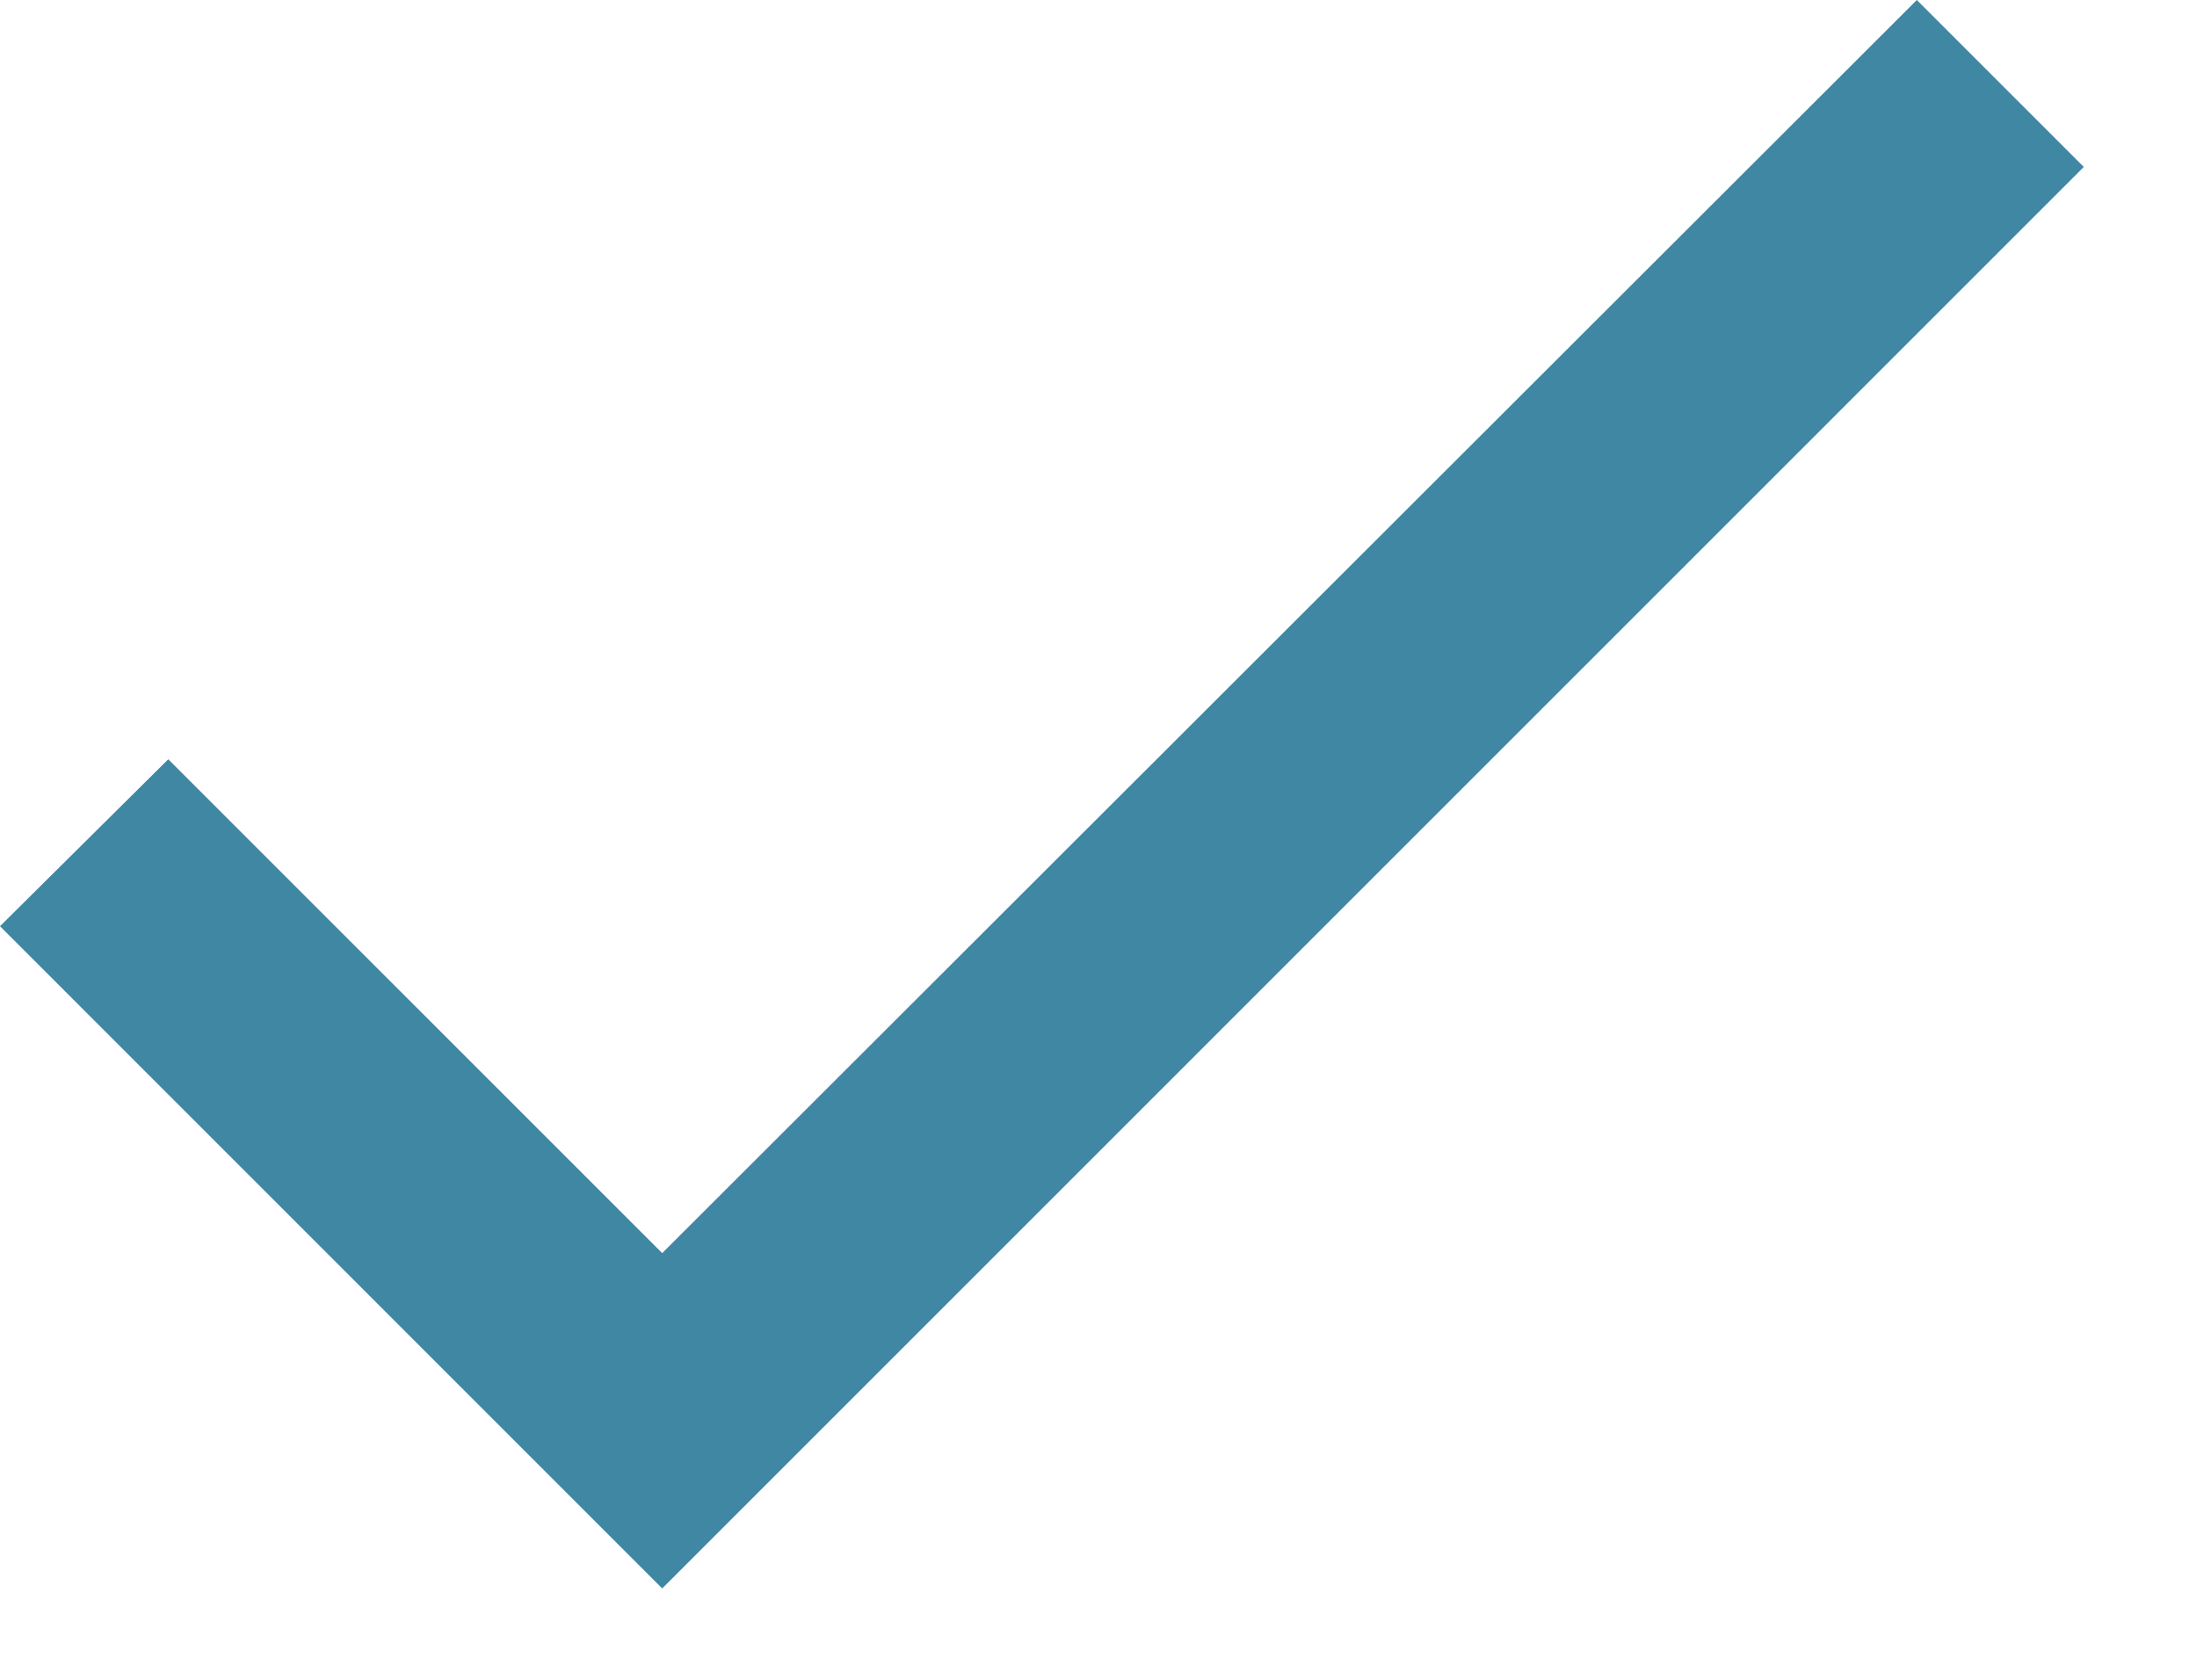 <svg width="17" height="13" viewBox="0 0 17 13" fill="none" xmlns="http://www.w3.org/2000/svg">
<path d="M5.124 9.698L1.302 5.876L0 7.168L5.124 12.293L16.124 1.292L14.832 0L5.124 9.698Z" fill="#3F87A3"/>
</svg>

